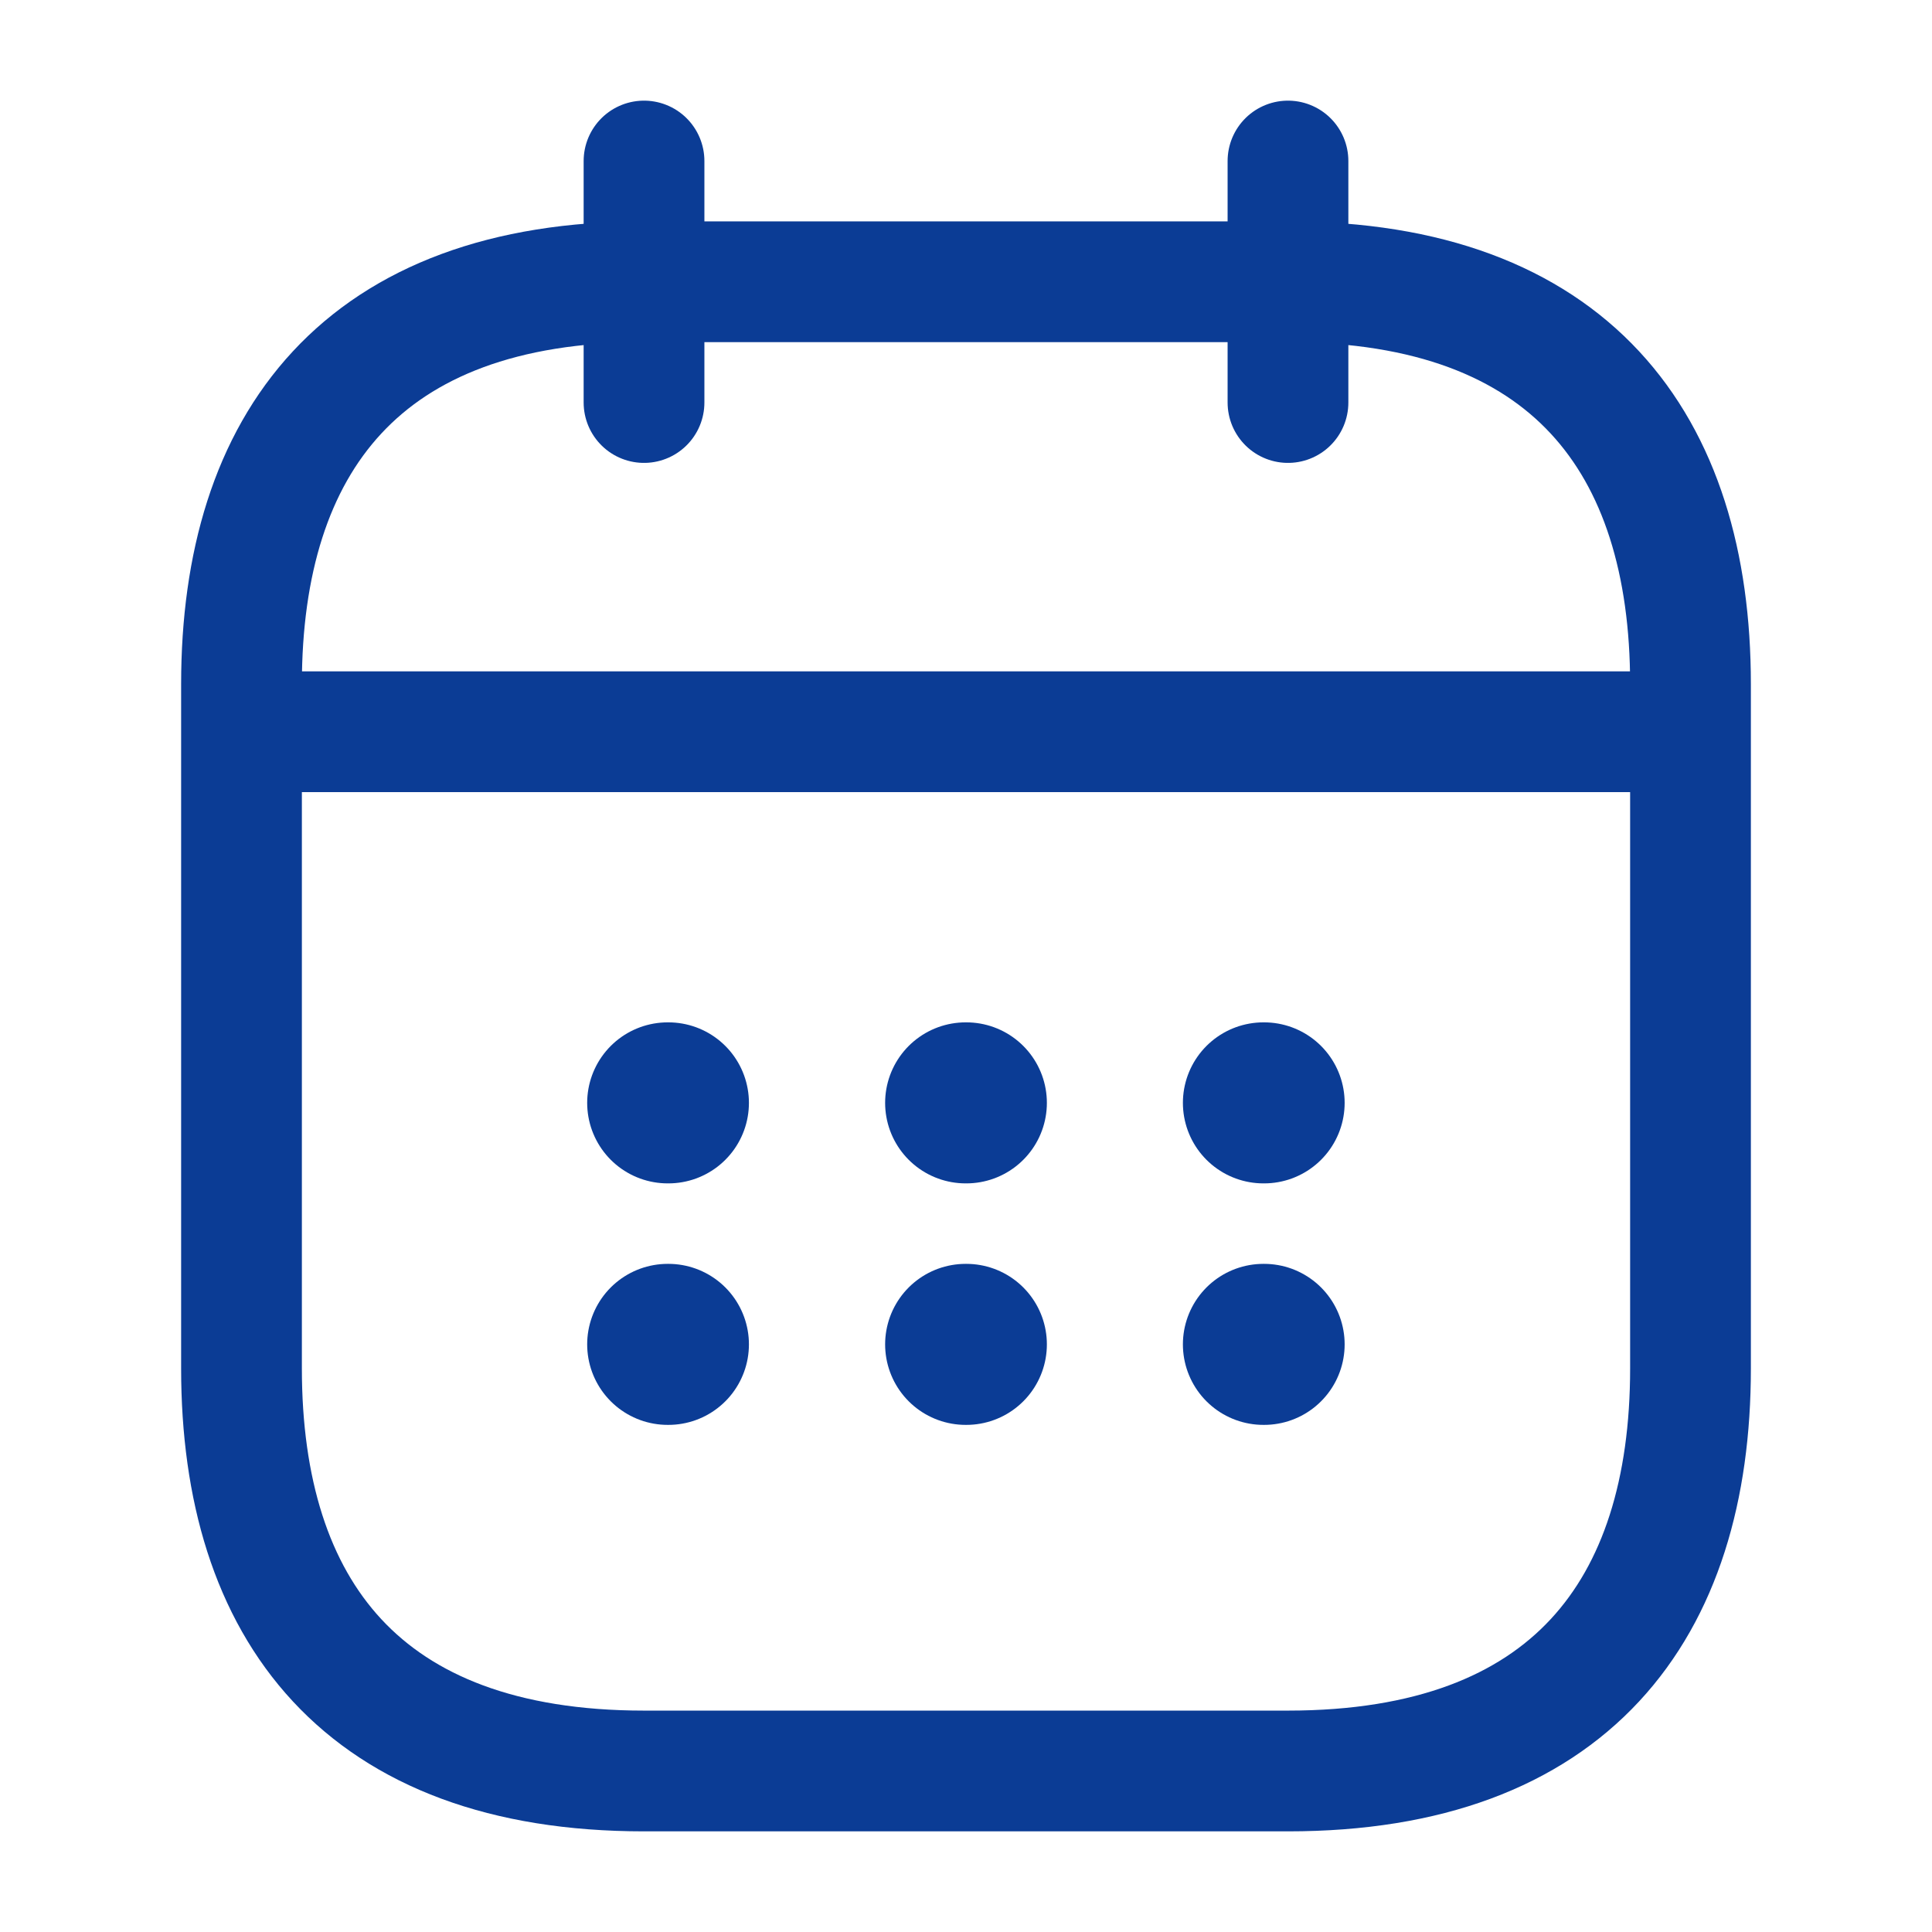 <svg width="32" height="32" viewBox="0 0 32 32" fill="none" xmlns="http://www.w3.org/2000/svg">
<g id="vuesax/linear/calendar">
<g id="calendar">
<path id="Vector" d="M10.667 2.667V6.667" stroke="#0B3C95" stroke-width="2" stroke-miterlimit="10" stroke-linecap="round" stroke-linejoin="round"/>
<path id="Vector_2" d="M21.333 2.667V6.667" stroke="#0B3C95" stroke-width="2" stroke-miterlimit="10" stroke-linecap="round" stroke-linejoin="round"/>
<path id="Vector_3" d="M4.667 12.12H27.333" stroke="#0B3C95" stroke-width="2" stroke-miterlimit="10" stroke-linecap="round" stroke-linejoin="round"/>
<path id="Vector_4" d="M28 11.333V22.666C28 26.666 26 29.333 21.333 29.333H10.667C6 29.333 4 26.666 4 22.666V11.333C4 7.333 6 4.667 10.667 4.667H21.333C26 4.667 28 7.333 28 11.333Z" stroke="#0B3C95" stroke-width="2" stroke-miterlimit="10" stroke-linecap="round" stroke-linejoin="round"/>
<path id="Vector_5" d="M20.926 18.267H20.938" stroke="#0B3C95" stroke-width="2.667" stroke-linecap="round" stroke-linejoin="round"/>
<path id="Vector_6" d="M20.926 22.267H20.938" stroke="#0B3C95" stroke-width="2.667" stroke-linecap="round" stroke-linejoin="round"/>
<path id="Vector_7" d="M15.994 18.267H16.006" stroke="#0B3C95" stroke-width="2.667" stroke-linecap="round" stroke-linejoin="round"/>
<path id="Vector_8" d="M15.994 22.267H16.006" stroke="#0B3C95" stroke-width="2.667" stroke-linecap="round" stroke-linejoin="round"/>
<path id="Vector_9" d="M11.059 18.267H11.071" stroke="#0B3C95" stroke-width="2.667" stroke-linecap="round" stroke-linejoin="round"/>
<path id="Vector_10" d="M11.059 22.267H11.071" stroke="#0B3C95" stroke-width="2.667" stroke-linecap="round" stroke-linejoin="round"/>
</g>
</g>
</svg>
